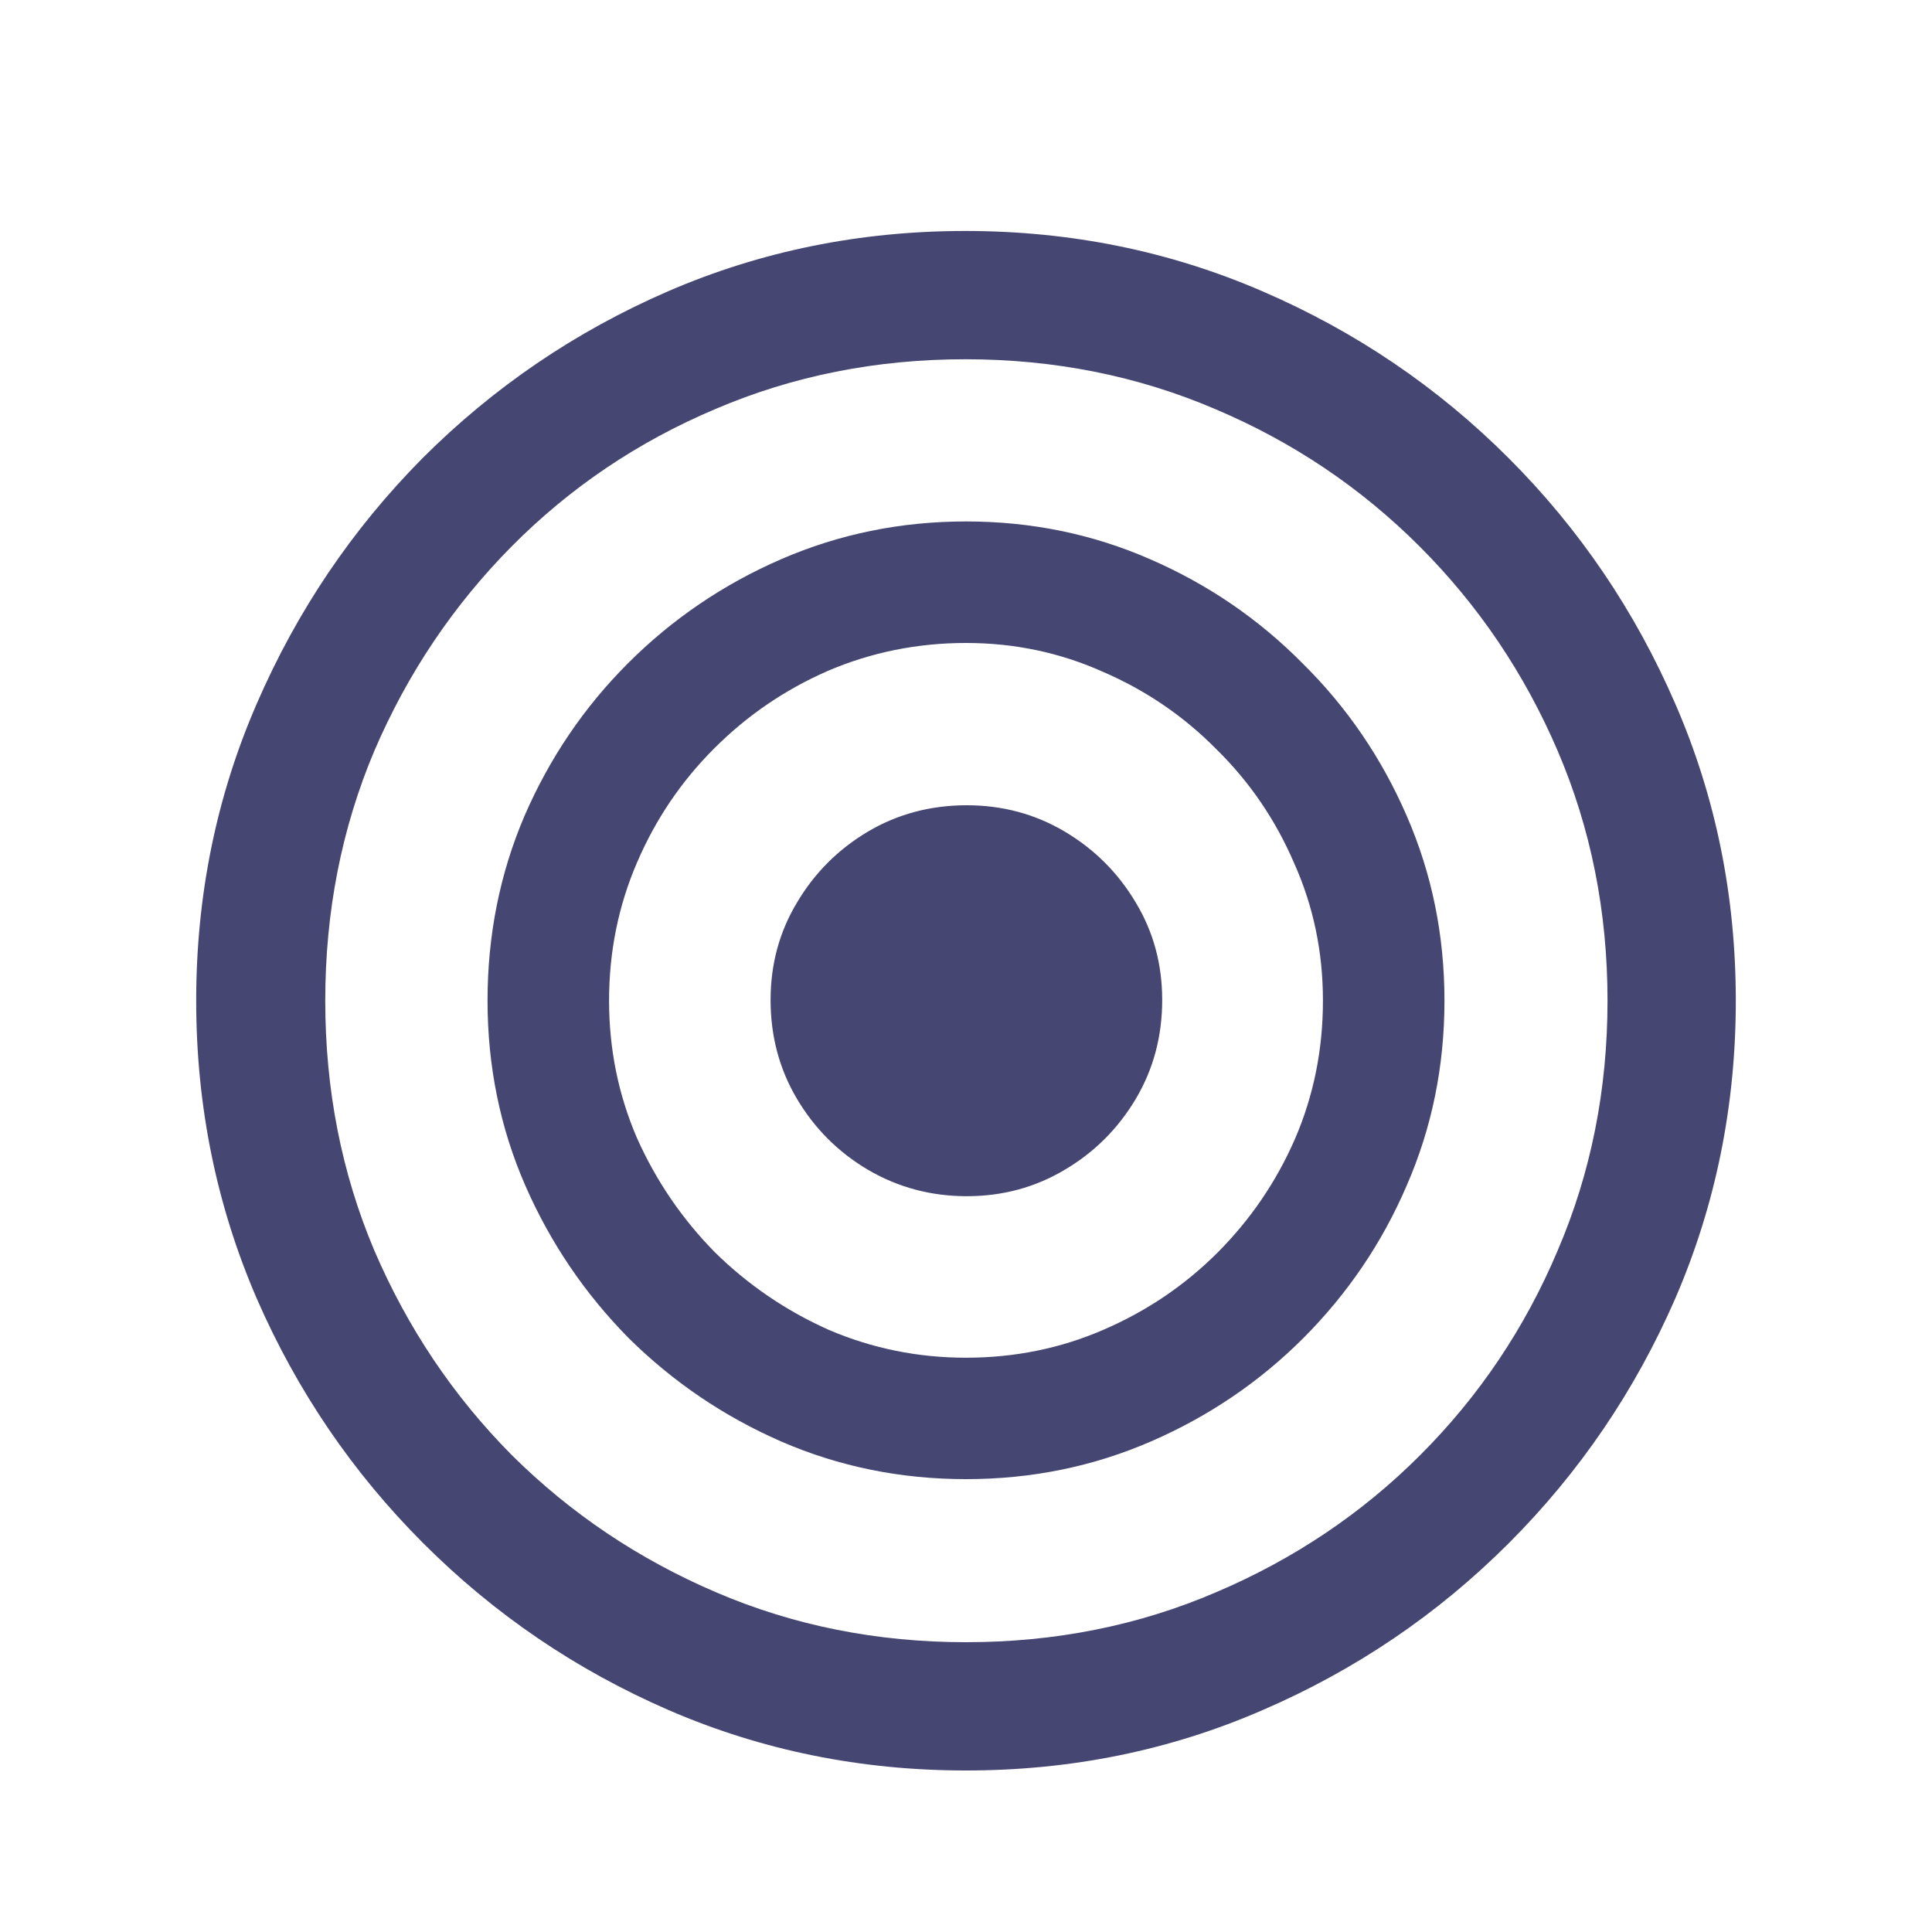 <svg width="20" height="20" viewBox="0 0 20 20" fill="none" xmlns="http://www.w3.org/2000/svg">
<path d="M10 18.328C11.088 18.328 12.112 18.12 13.07 17.703C14.034 17.287 14.883 16.711 15.617 15.977C16.352 15.242 16.927 14.396 17.344 13.438C17.76 12.474 17.969 11.448 17.969 10.359C17.969 9.271 17.76 8.247 17.344 7.289C16.927 6.326 16.352 5.477 15.617 4.742C14.883 4.008 14.034 3.432 13.07 3.016C12.107 2.599 11.081 2.391 9.992 2.391C8.904 2.391 7.878 2.599 6.914 3.016C5.956 3.432 5.109 4.008 4.375 4.742C3.646 5.477 3.073 6.326 2.656 7.289C2.24 8.247 2.031 9.271 2.031 10.359C2.031 11.448 2.24 12.474 2.656 13.438C3.073 14.396 3.648 15.242 4.383 15.977C5.117 16.711 5.964 17.287 6.922 17.703C7.885 18.12 8.911 18.328 10 18.328ZM10 17C9.078 17 8.216 16.828 7.414 16.484C6.612 16.141 5.906 15.667 5.297 15.062C4.693 14.453 4.219 13.747 3.875 12.945C3.536 12.143 3.367 11.281 3.367 10.359C3.367 9.438 3.536 8.576 3.875 7.773C4.219 6.971 4.693 6.266 5.297 5.656C5.901 5.047 6.604 4.573 7.406 4.234C8.208 3.891 9.07 3.719 9.992 3.719C10.914 3.719 11.776 3.891 12.578 4.234C13.38 4.573 14.086 5.047 14.695 5.656C15.305 6.266 15.781 6.971 16.125 7.773C16.469 8.576 16.641 9.438 16.641 10.359C16.641 11.281 16.469 12.143 16.125 12.945C15.787 13.747 15.312 14.453 14.703 15.062C14.099 15.667 13.393 16.141 12.586 16.484C11.784 16.828 10.922 17 10 17ZM10 15.312C10.677 15.312 11.315 15.182 11.914 14.922C12.513 14.662 13.039 14.305 13.492 13.852C13.95 13.393 14.307 12.867 14.562 12.273C14.823 11.675 14.953 11.037 14.953 10.359C14.953 9.682 14.823 9.044 14.562 8.445C14.302 7.846 13.943 7.32 13.484 6.867C13.031 6.409 12.505 6.049 11.906 5.789C11.312 5.529 10.677 5.398 10 5.398C9.323 5.398 8.685 5.529 8.086 5.789C7.487 6.049 6.958 6.409 6.5 6.867C6.047 7.32 5.69 7.846 5.43 8.445C5.174 9.044 5.047 9.682 5.047 10.359C5.047 11.037 5.177 11.675 5.438 12.273C5.698 12.867 6.055 13.393 6.508 13.852C6.966 14.305 7.492 14.662 8.086 14.922C8.685 15.182 9.323 15.312 10 15.312ZM10 14.055C9.5 14.055 9.026 13.958 8.578 13.766C8.135 13.568 7.742 13.3 7.398 12.961C7.06 12.617 6.792 12.224 6.594 11.781C6.401 11.333 6.305 10.859 6.305 10.359C6.305 9.854 6.401 9.378 6.594 8.93C6.786 8.482 7.052 8.089 7.391 7.75C7.734 7.406 8.128 7.138 8.57 6.945C9.018 6.753 9.495 6.656 10 6.656C10.5 6.656 10.971 6.755 11.414 6.953C11.862 7.146 12.255 7.414 12.594 7.758C12.938 8.096 13.206 8.49 13.398 8.938C13.596 9.38 13.695 9.854 13.695 10.359C13.695 10.865 13.599 11.341 13.406 11.789C13.213 12.232 12.945 12.625 12.602 12.969C12.263 13.307 11.87 13.573 11.422 13.766C10.979 13.958 10.505 14.055 10 14.055ZM10.008 12.383C10.378 12.383 10.716 12.292 11.023 12.109C11.331 11.927 11.575 11.682 11.758 11.375C11.94 11.068 12.031 10.727 12.031 10.352C12.031 9.982 11.94 9.646 11.758 9.344C11.575 9.036 11.331 8.792 11.023 8.609C10.716 8.427 10.378 8.336 10.008 8.336C9.633 8.336 9.292 8.427 8.984 8.609C8.677 8.792 8.432 9.036 8.25 9.344C8.068 9.646 7.977 9.982 7.977 10.352C7.977 10.727 8.068 11.068 8.25 11.375C8.432 11.682 8.677 11.927 8.984 12.109C9.297 12.292 9.638 12.383 10.008 12.383Z" fill="#464672"/>
</svg>
